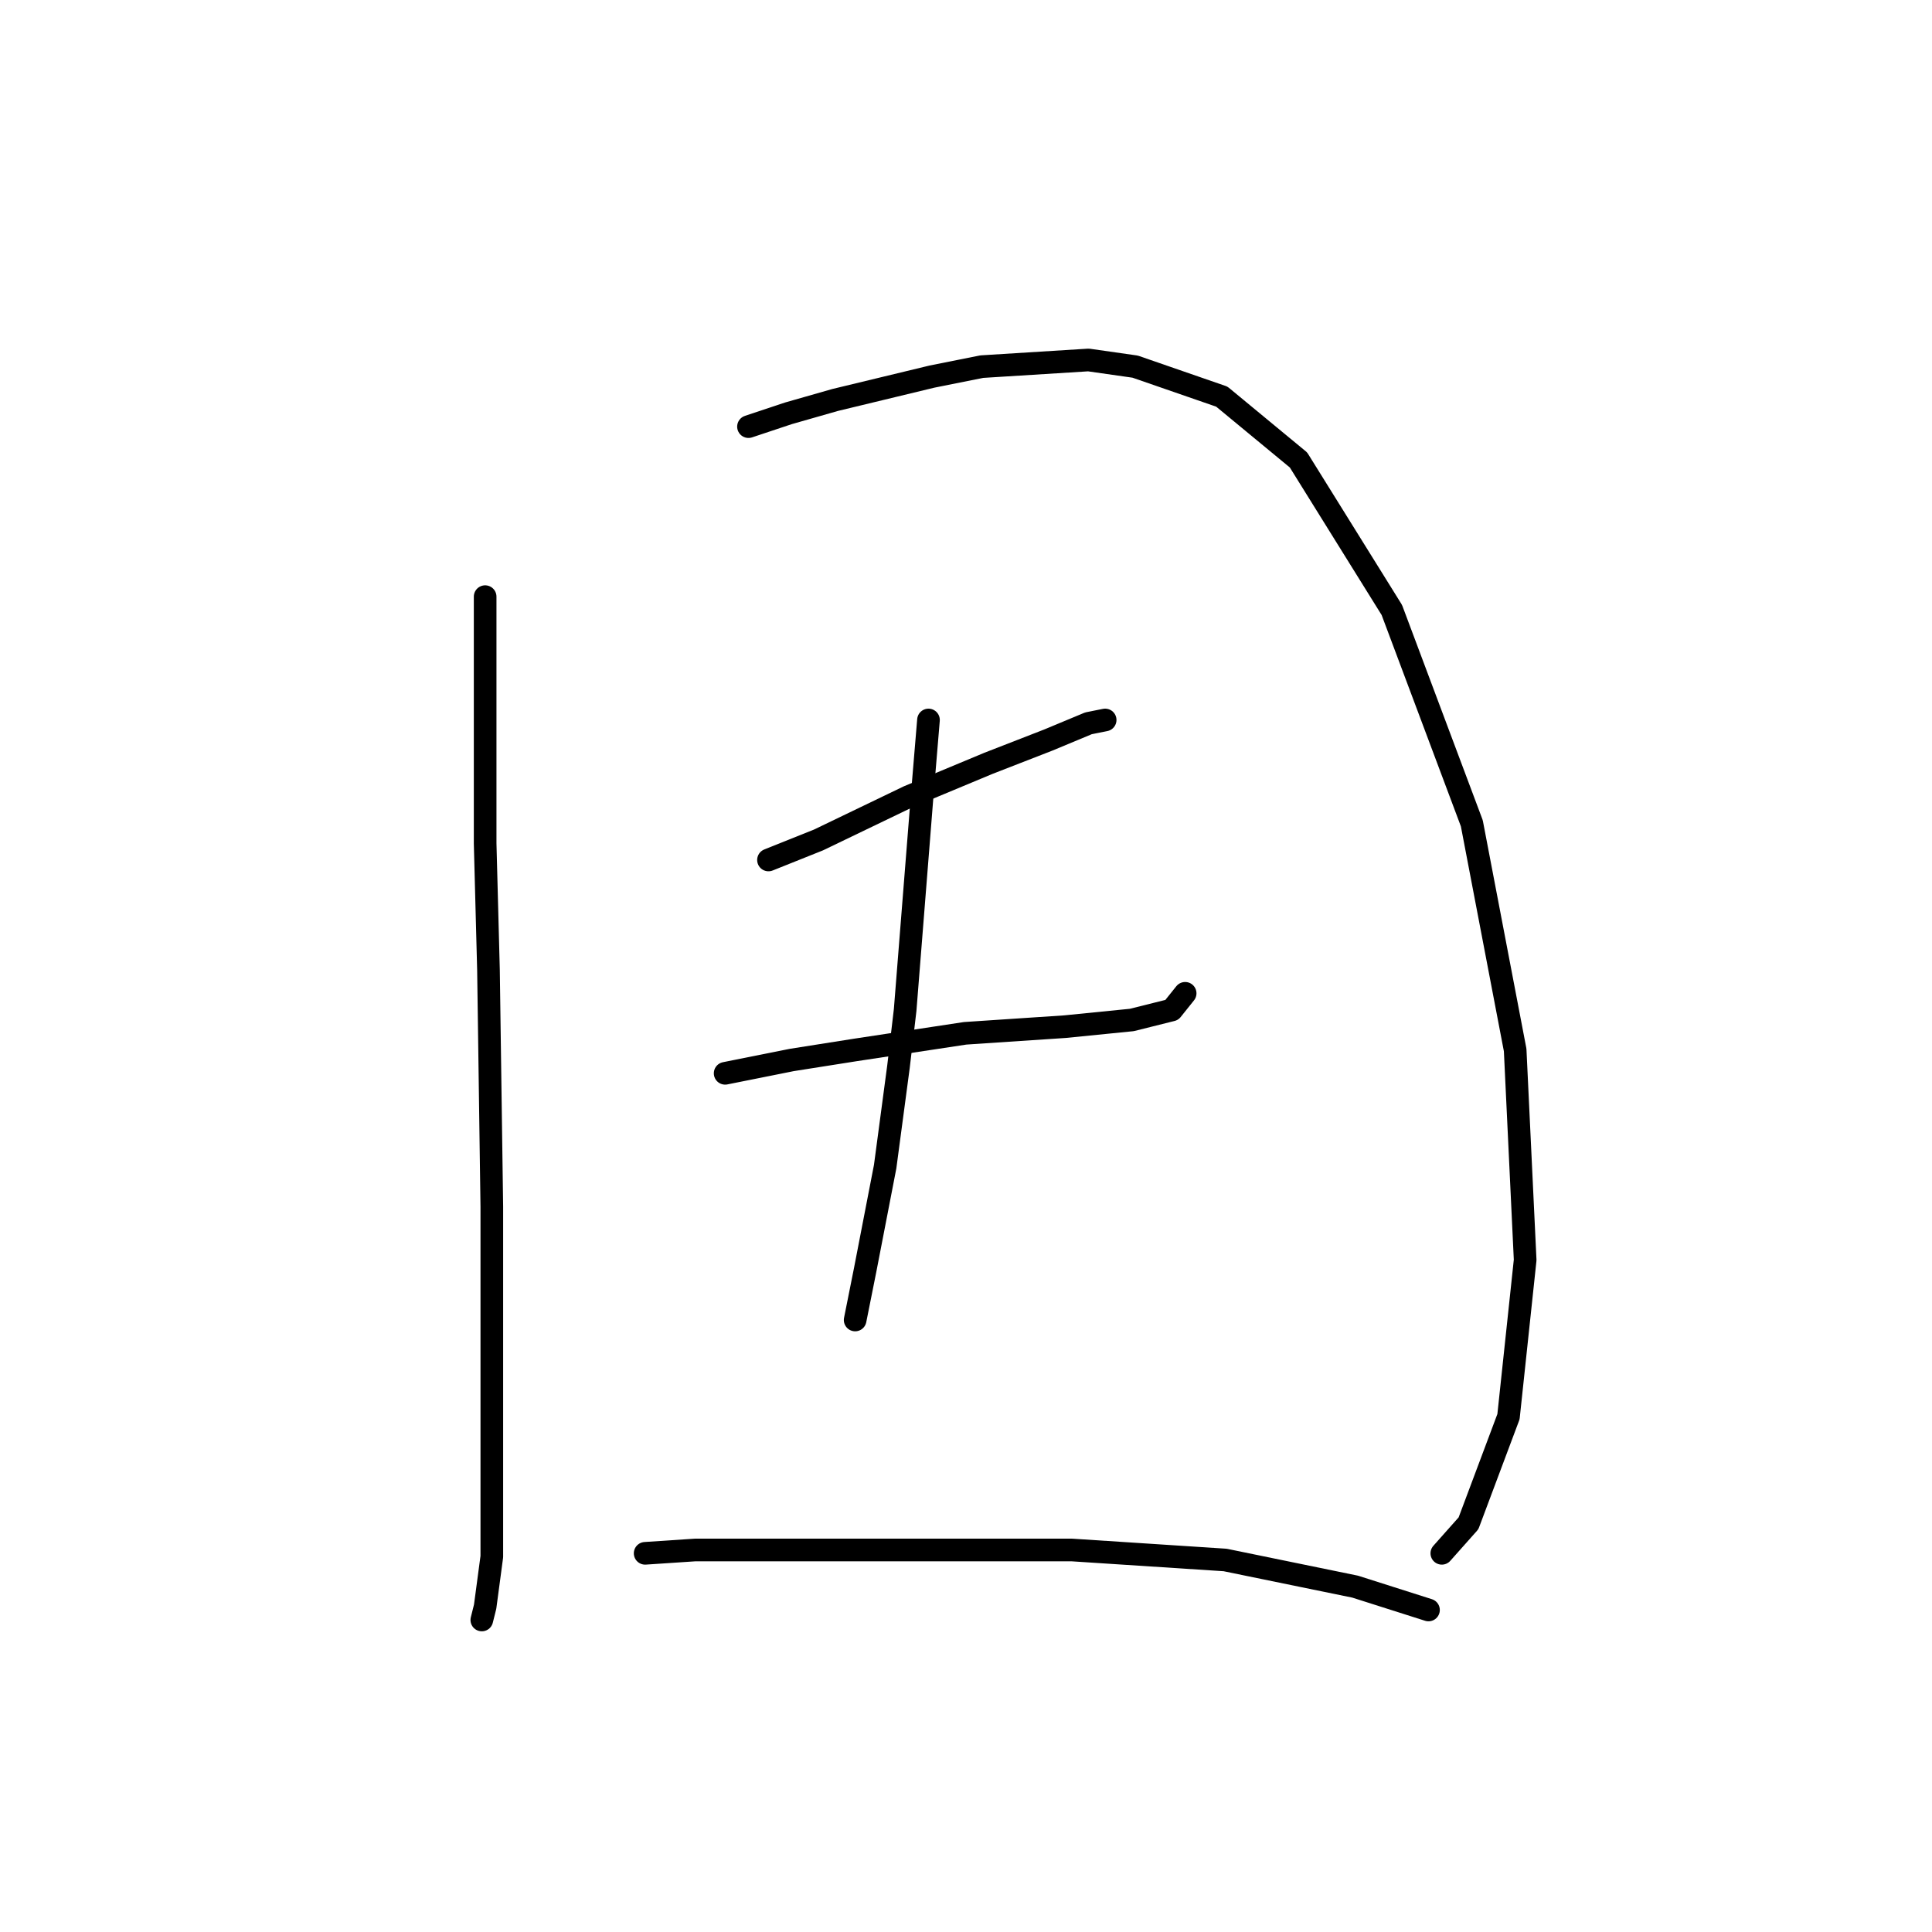 <?xml version="1.0" standalone="no"?>
    <svg width="256" height="256" xmlns="http://www.w3.org/2000/svg" version="1.1">
    <polyline stroke="black" stroke-width="3" stroke-linecap="round" fill="transparent" stroke-linejoin="round" points="64.284 79.058 64.284 95.842 64.284 111.743 64.726 128.527 65.168 159.887 65.168 172.254 65.168 192.13 65.168 206.264 64.284 212.889 63.843 214.656 63.843 214.656 " />
        <polyline stroke="black" stroke-width="3" stroke-linecap="round" fill="transparent" stroke-linejoin="round" points="99.178 56.531 104.478 54.765 110.662 52.998 123.471 49.906 130.096 48.581 144.23 47.698 150.414 48.581 161.898 52.556 172.057 60.948 184.424 80.824 195.024 109.092 200.766 139.127 202.091 166.954 199.883 187.713 194.583 201.847 191.049 205.822 191.049 205.822 " />
        <polyline stroke="black" stroke-width="3" stroke-linecap="round" fill="transparent" stroke-linejoin="round" points="101.828 113.951 108.453 111.301 120.379 105.559 130.979 101.142 138.93 98.05 144.23 95.842 146.439 95.4 146.439 95.4 " />
        <polyline stroke="black" stroke-width="3" stroke-linecap="round" fill="transparent" stroke-linejoin="round" points="96.086 142.219 104.92 140.452 113.312 139.127 127.888 136.919 141.138 136.036 149.972 135.152 155.272 133.827 157.039 131.619 157.039 131.619 " />
        <polyline stroke="black" stroke-width="3" stroke-linecap="round" fill="transparent" stroke-linejoin="round" points="123.029 95.4 122.146 106.001 119.937 133.827 119.054 141.336 117.287 154.586 114.637 168.279 113.312 174.904 113.312 174.904 " />
        <polyline stroke="black" stroke-width="3" stroke-linecap="round" fill="transparent" stroke-linejoin="round" points="85.485 205.822 92.111 205.381 100.945 205.381 110.662 205.381 120.821 205.381 142.022 205.381 162.339 206.706 179.565 210.239 189.282 213.331 189.282 213.331 " />
        </svg>